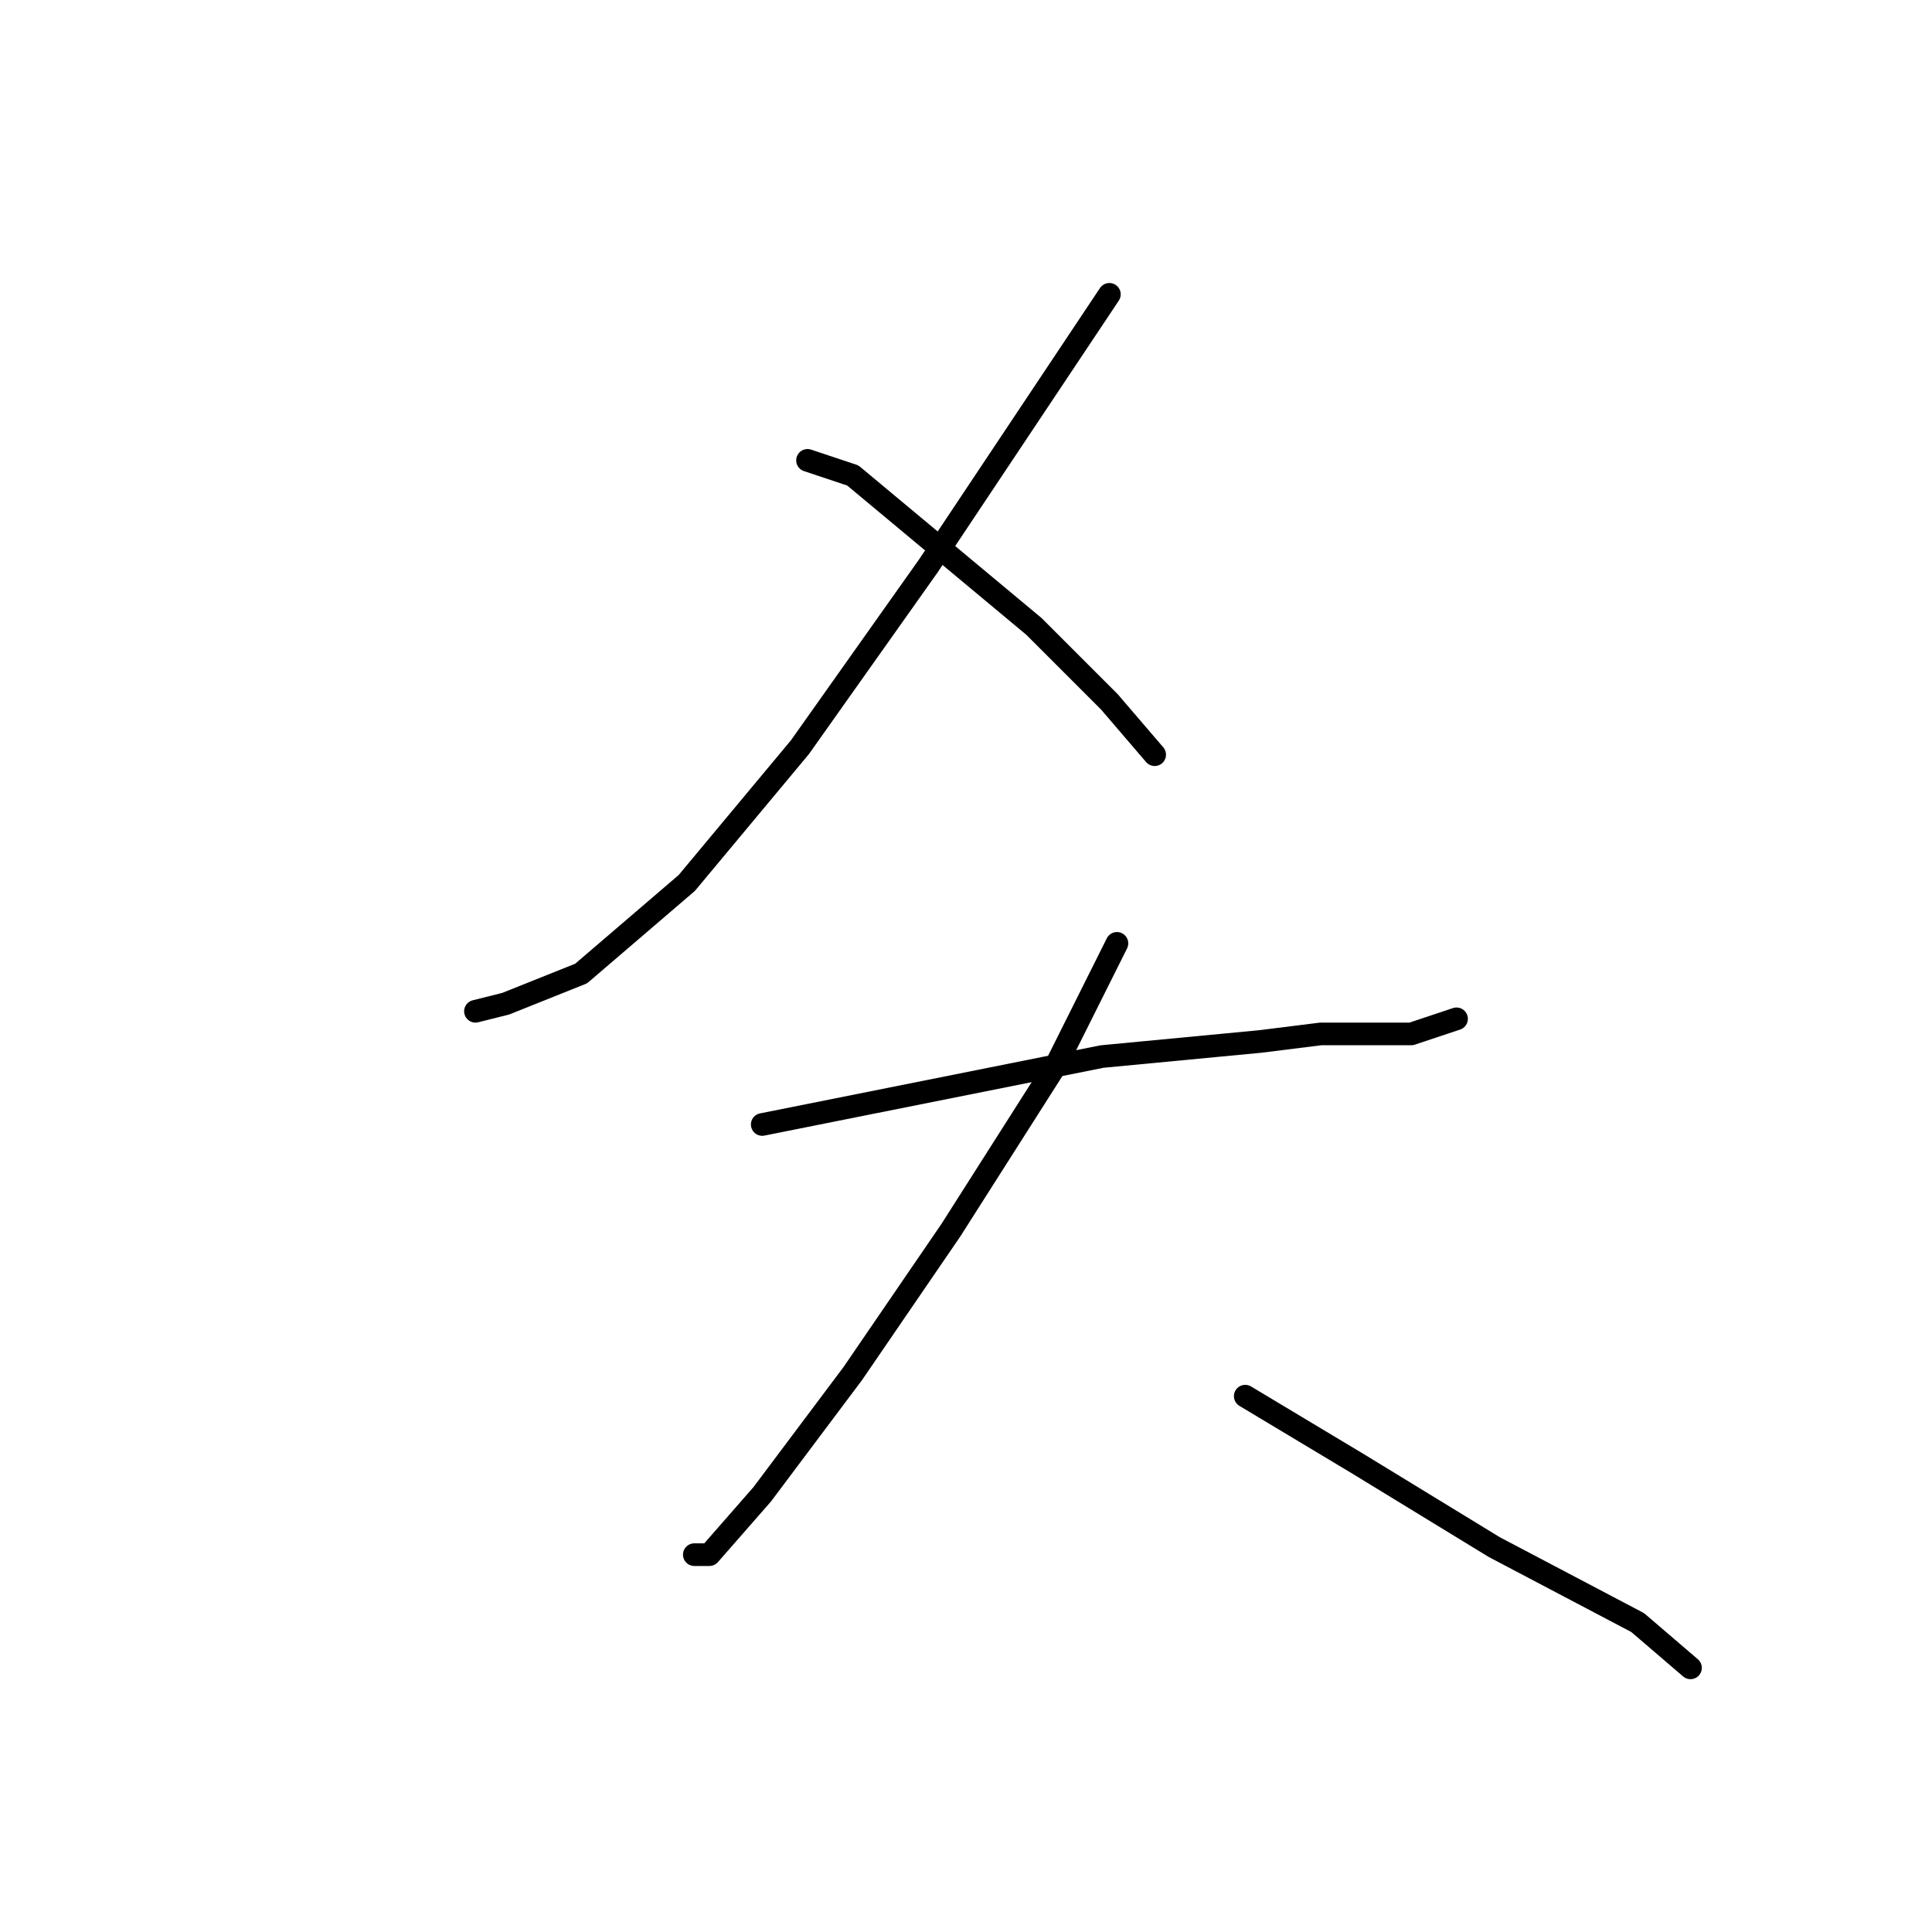 <?xml version="1.0" standalone="no"?>
    <svg width="256" height="256" xmlns="http://www.w3.org/2000/svg" version="1.1">
    <polyline stroke="black" stroke-width="3" stroke-linecap="round" fill="transparent" stroke-linejoin="round" points="147 39 133 60 123 75 106 99 91 117 77 129 67 133 63 134 63 134 " />
        <polyline stroke="black" stroke-width="3" stroke-linecap="round" fill="transparent" stroke-linejoin="round" points="107 61 113 63 125 73 137 83 147 93 153 100 153 100 " />
        <polyline stroke="black" stroke-width="3" stroke-linecap="round" fill="transparent" stroke-linejoin="round" points="101 149 111 147 146 140 167 138 175 137 187 137 193 135 193 135 " />
        <polyline stroke="black" stroke-width="3" stroke-linecap="round" fill="transparent" stroke-linejoin="round" points="148 125 140 141 126 163 113 182 101 198 94 206 92 206 92 206 " />
        <polyline stroke="black" stroke-width="3" stroke-linecap="round" fill="transparent" stroke-linejoin="round" points="165 185 180 194 198 205 217 215 224 221 224 221 " />
        </svg>